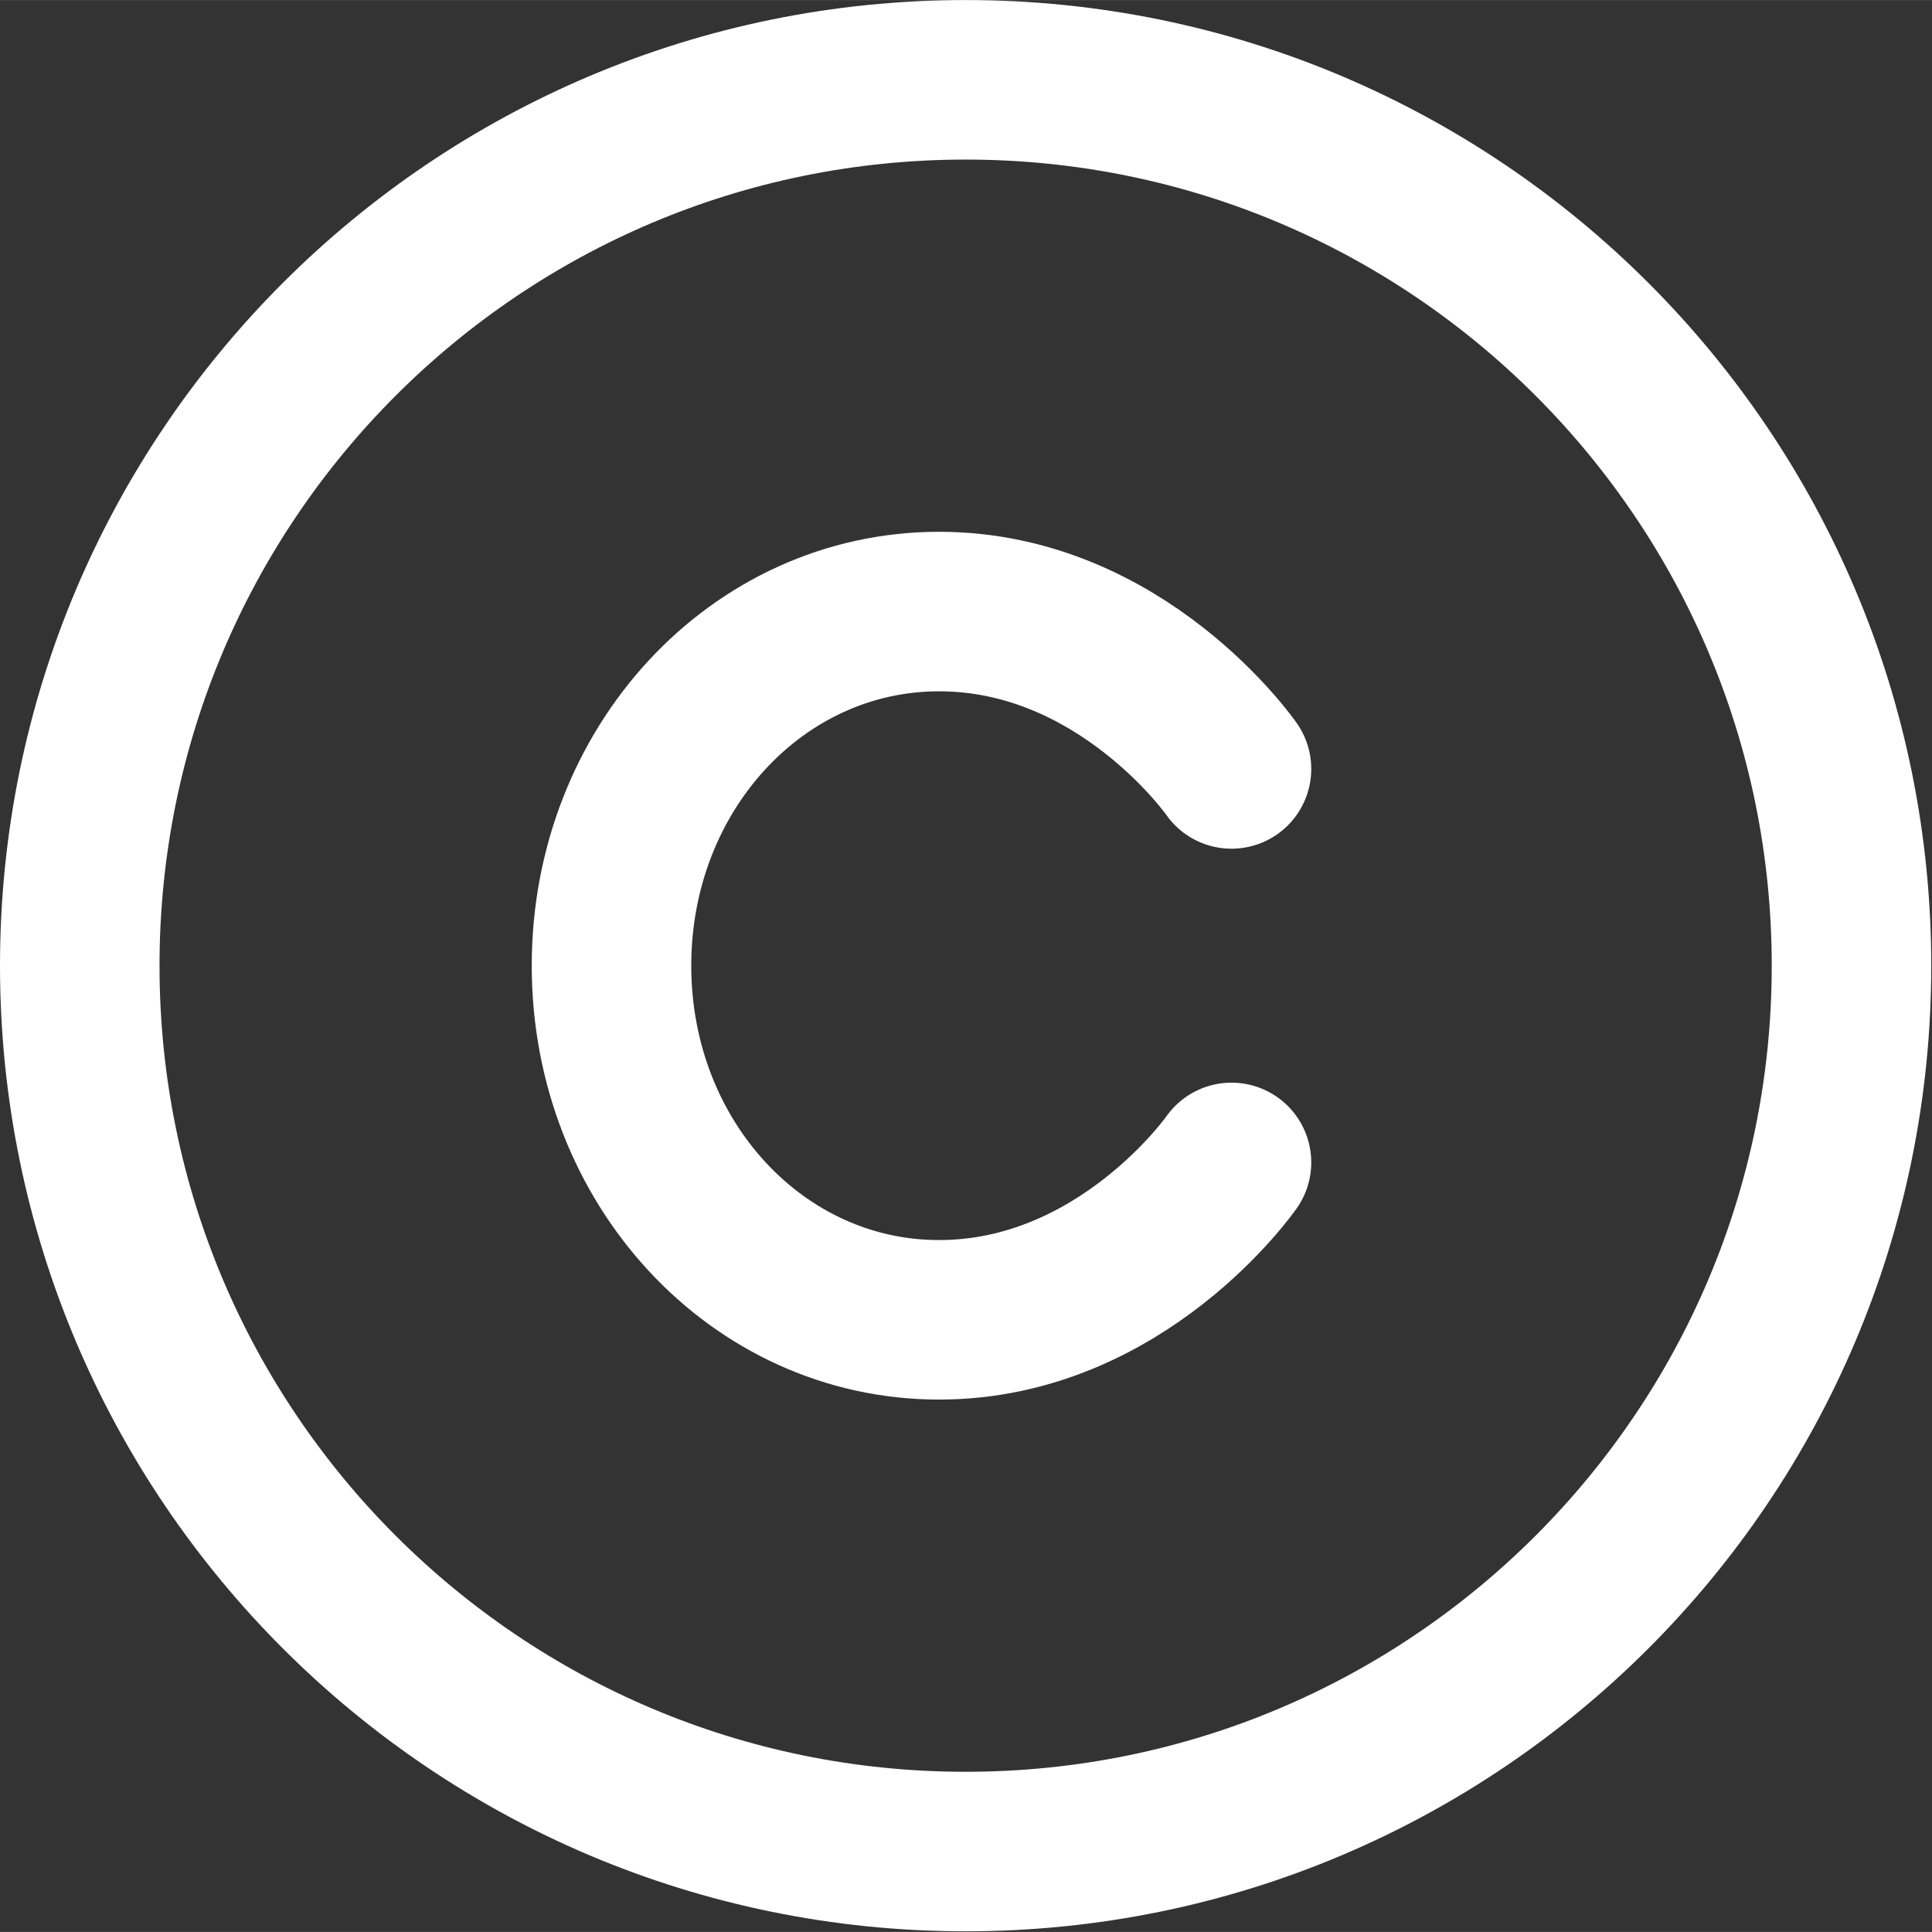 <svg width="18.167" height="18.167" viewBox="0 0 18.167 18.166" fill="none" xmlns="http://www.w3.org/2000/svg" xmlns:xlink="http://www.w3.org/1999/xlink">
	<rect x="0" y="0" width="18.167" height="18.166" fill="#333333" stroke="none"/>
	<desc>
			Created with Pixso.
	</desc>
	<defs/>
	<path id="Vector" d="M9.08 17.41C4.48 17.41 0.75 13.68 0.75 9.08C0.75 4.48 4.48 0.75 9.08 0.75C13.68 0.75 17.41 4.48 17.41 9.08C17.41 13.68 13.68 17.41 9.08 17.41Z" stroke="#FFFFFF" stroke-opacity="1" stroke-width="1.5" stroke-linejoin="round"/>
	<path id="Vector" d="M11.58 7.23C11.58 7.23 10.55 5.75 8.83 5.75C7.12 5.75 5.75 7.23 5.75 9.08C5.75 10.93 7.12 12.41 8.83 12.41C10.55 12.41 11.58 10.93 11.58 10.93" stroke="#FFFFFF" stroke-opacity="1" stroke-width="1.5" stroke-linejoin="round" stroke-linecap="round"/>
</svg>
